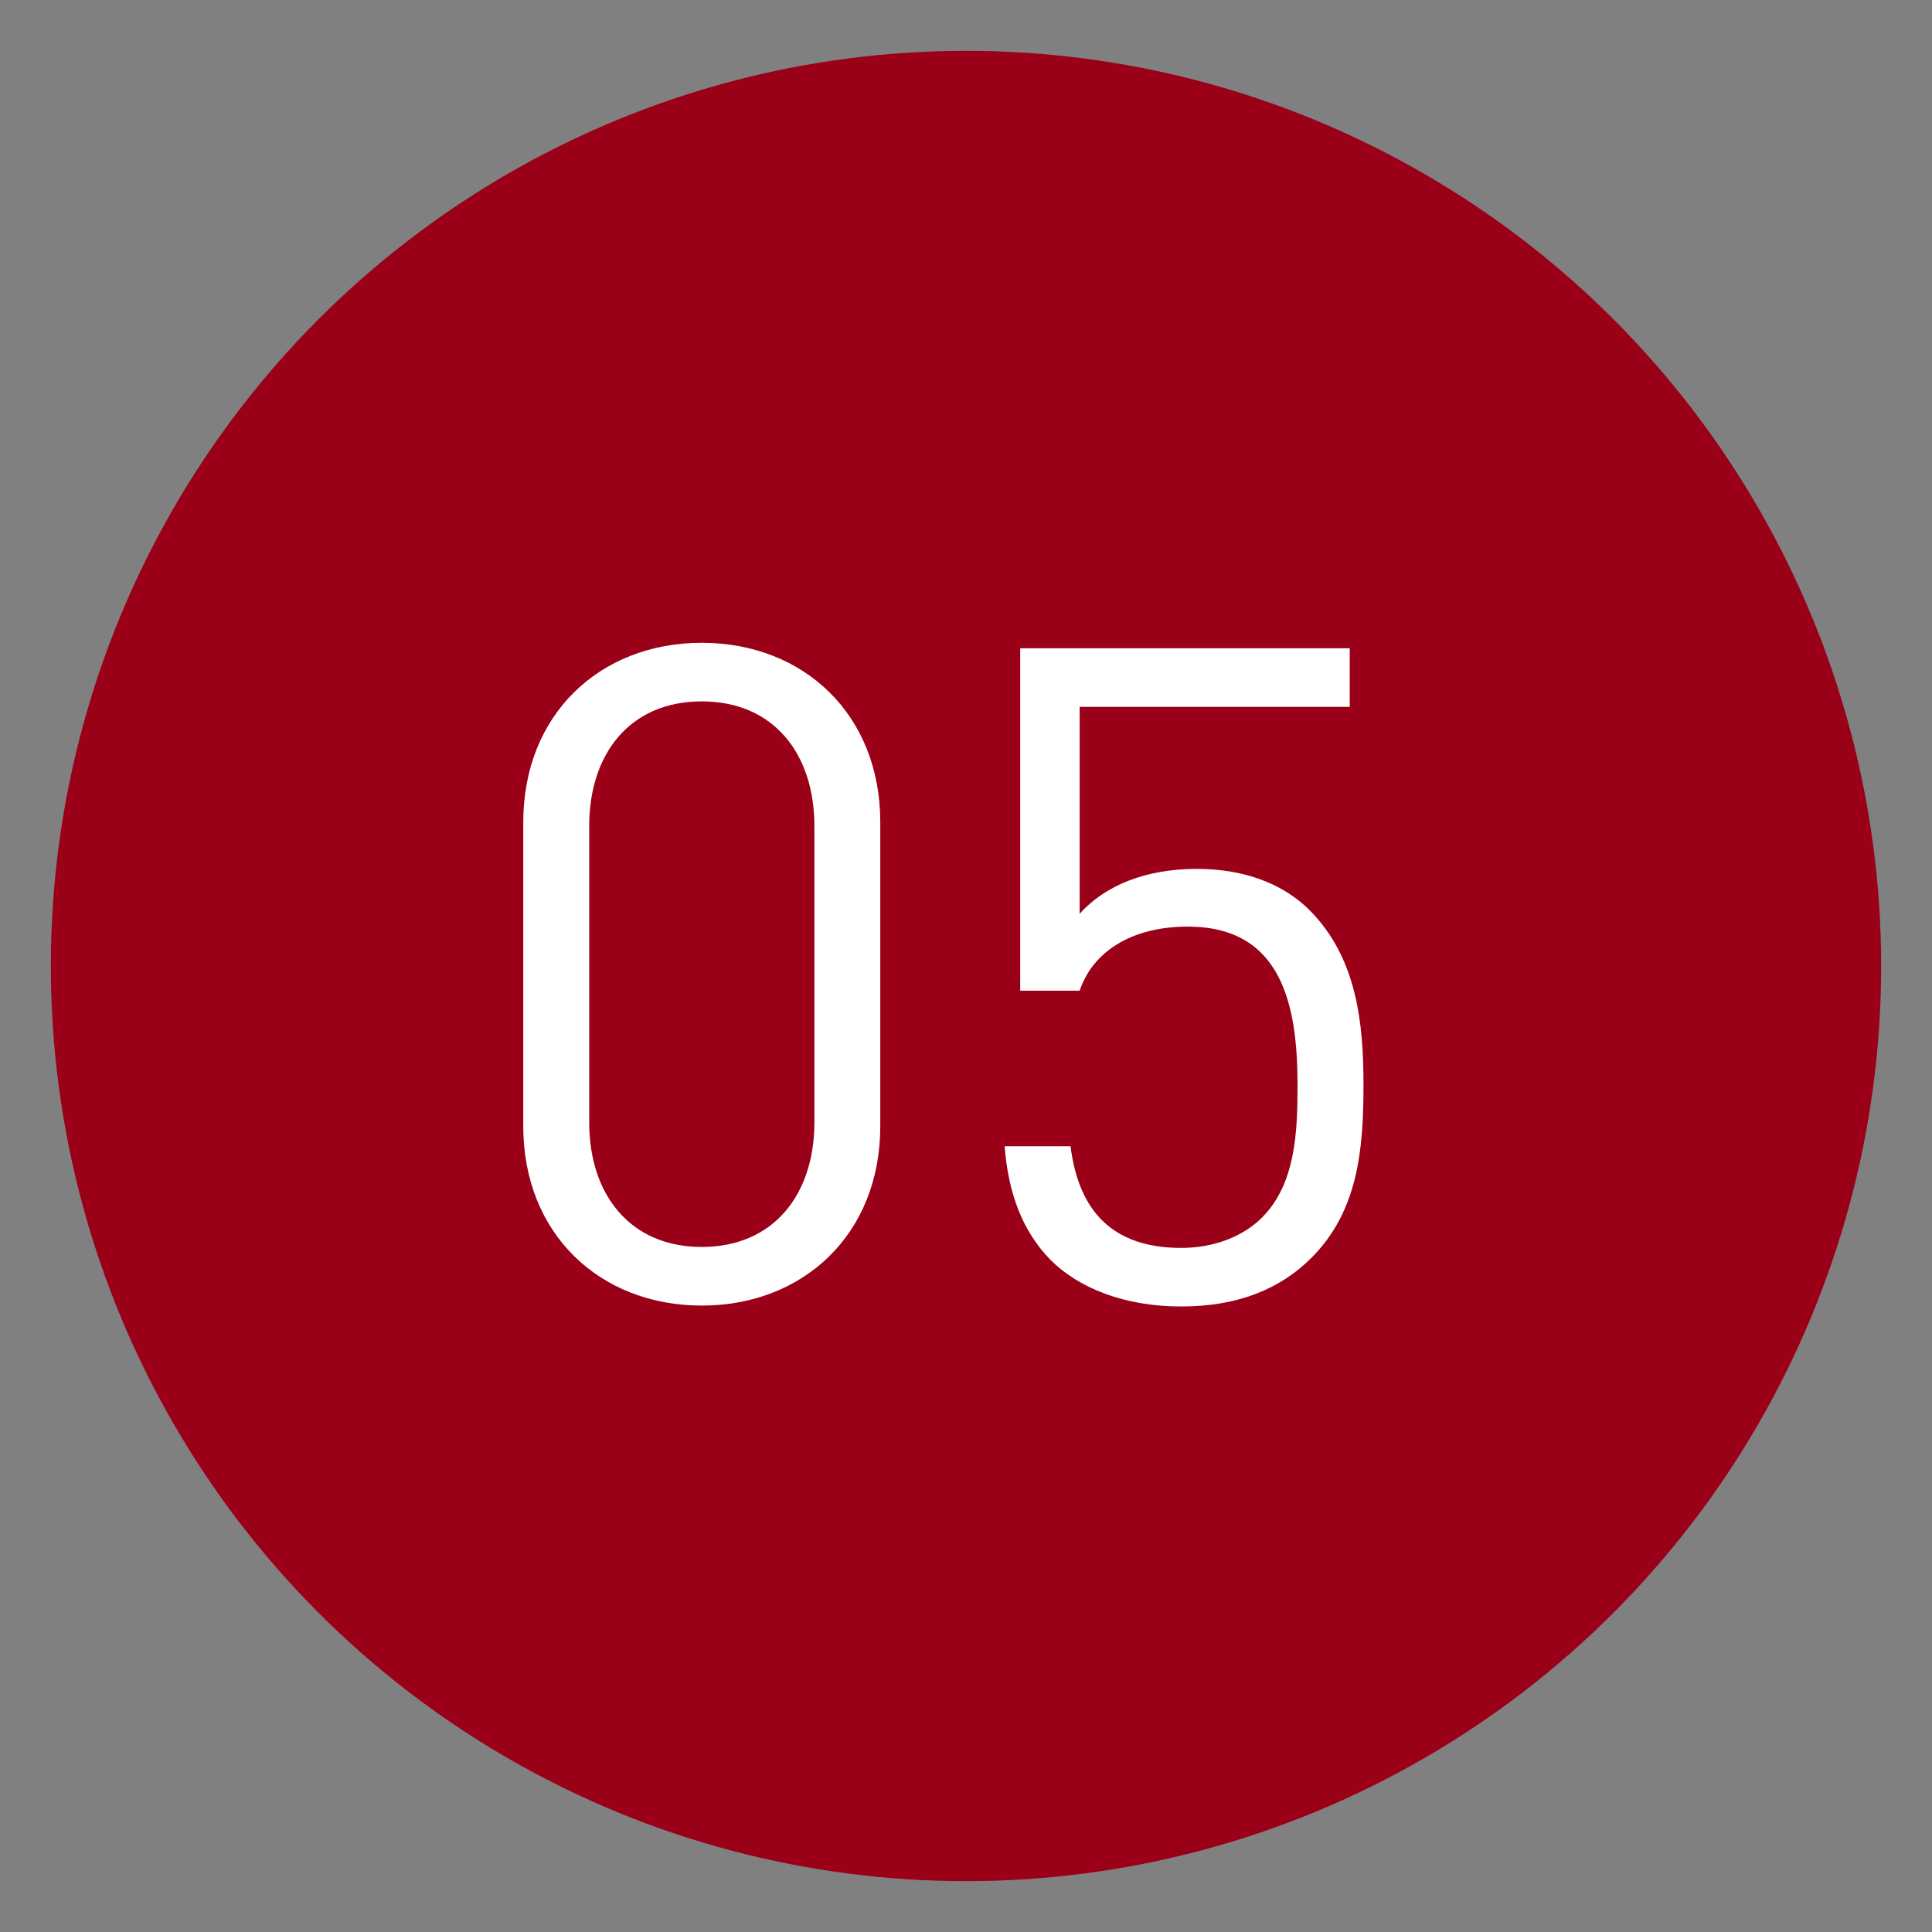 <?xml version="1.0" encoding="utf-8"?>
<!-- Generator: Adobe Illustrator 16.0.0, SVG Export Plug-In . SVG Version: 6.00 Build 0)  -->
<!DOCTYPE svg PUBLIC "-//W3C//DTD SVG 1.1//EN" "http://www.w3.org/Graphics/SVG/1.1/DTD/svg11.dtd">
<svg version="1.1" id="圖層_1" xmlns="http://www.w3.org/2000/svg" xmlns:xlink="http://www.w3.org/1999/xlink" x="0px" y="0px"
	 width="38px" height="38px" viewBox="0 0 38 38" enable-background="new 0 0 38 38" xml:space="preserve">
<rect x="0" y="0" width="38" height="38" fill="#808080" stroke="none"/>
<circle fill="#9B0019" stroke="#9B0019" stroke-miterlimit="10" cx="19" cy="19" r="17.5"/>
<g>
	<g>
		<path fill="#FFFFFF" d="M13.803,25.679c-1.999,0-3.511-1.404-3.511-3.528v-5.979c0-2.125,1.512-3.529,3.511-3.529
			s3.511,1.404,3.511,3.529v5.979C17.314,24.274,15.802,25.679,13.803,25.679z M16.018,16.244c0-1.405-0.792-2.449-2.215-2.449
			s-2.214,1.044-2.214,2.449v5.834c0,1.404,0.792,2.448,2.214,2.448s2.215-1.044,2.215-2.448V16.244z"/>
		<path fill="#FFFFFF" d="M25.792,24.742c-0.594,0.595-1.423,0.955-2.557,0.955c-1.116,0-2.017-0.36-2.575-0.918
			c-0.558-0.576-0.828-1.314-0.9-2.233h1.296c0.162,1.278,0.828,1.999,2.179,1.999c0.63,0,1.206-0.217,1.585-0.595
			c0.666-0.666,0.701-1.692,0.701-2.61c0-1.567-0.306-3.115-2.16-3.115c-1.116,0-1.873,0.504-2.125,1.26h-1.17v-6.734h6.482v1.152
			h-5.313v4.069c0.505-0.558,1.297-0.882,2.305-0.882c0.955,0,1.711,0.306,2.215,0.81c0.937,0.937,1.063,2.232,1.063,3.439
			C26.818,22.617,26.711,23.824,25.792,24.742z"/>
	</g>
</g>
</svg>
